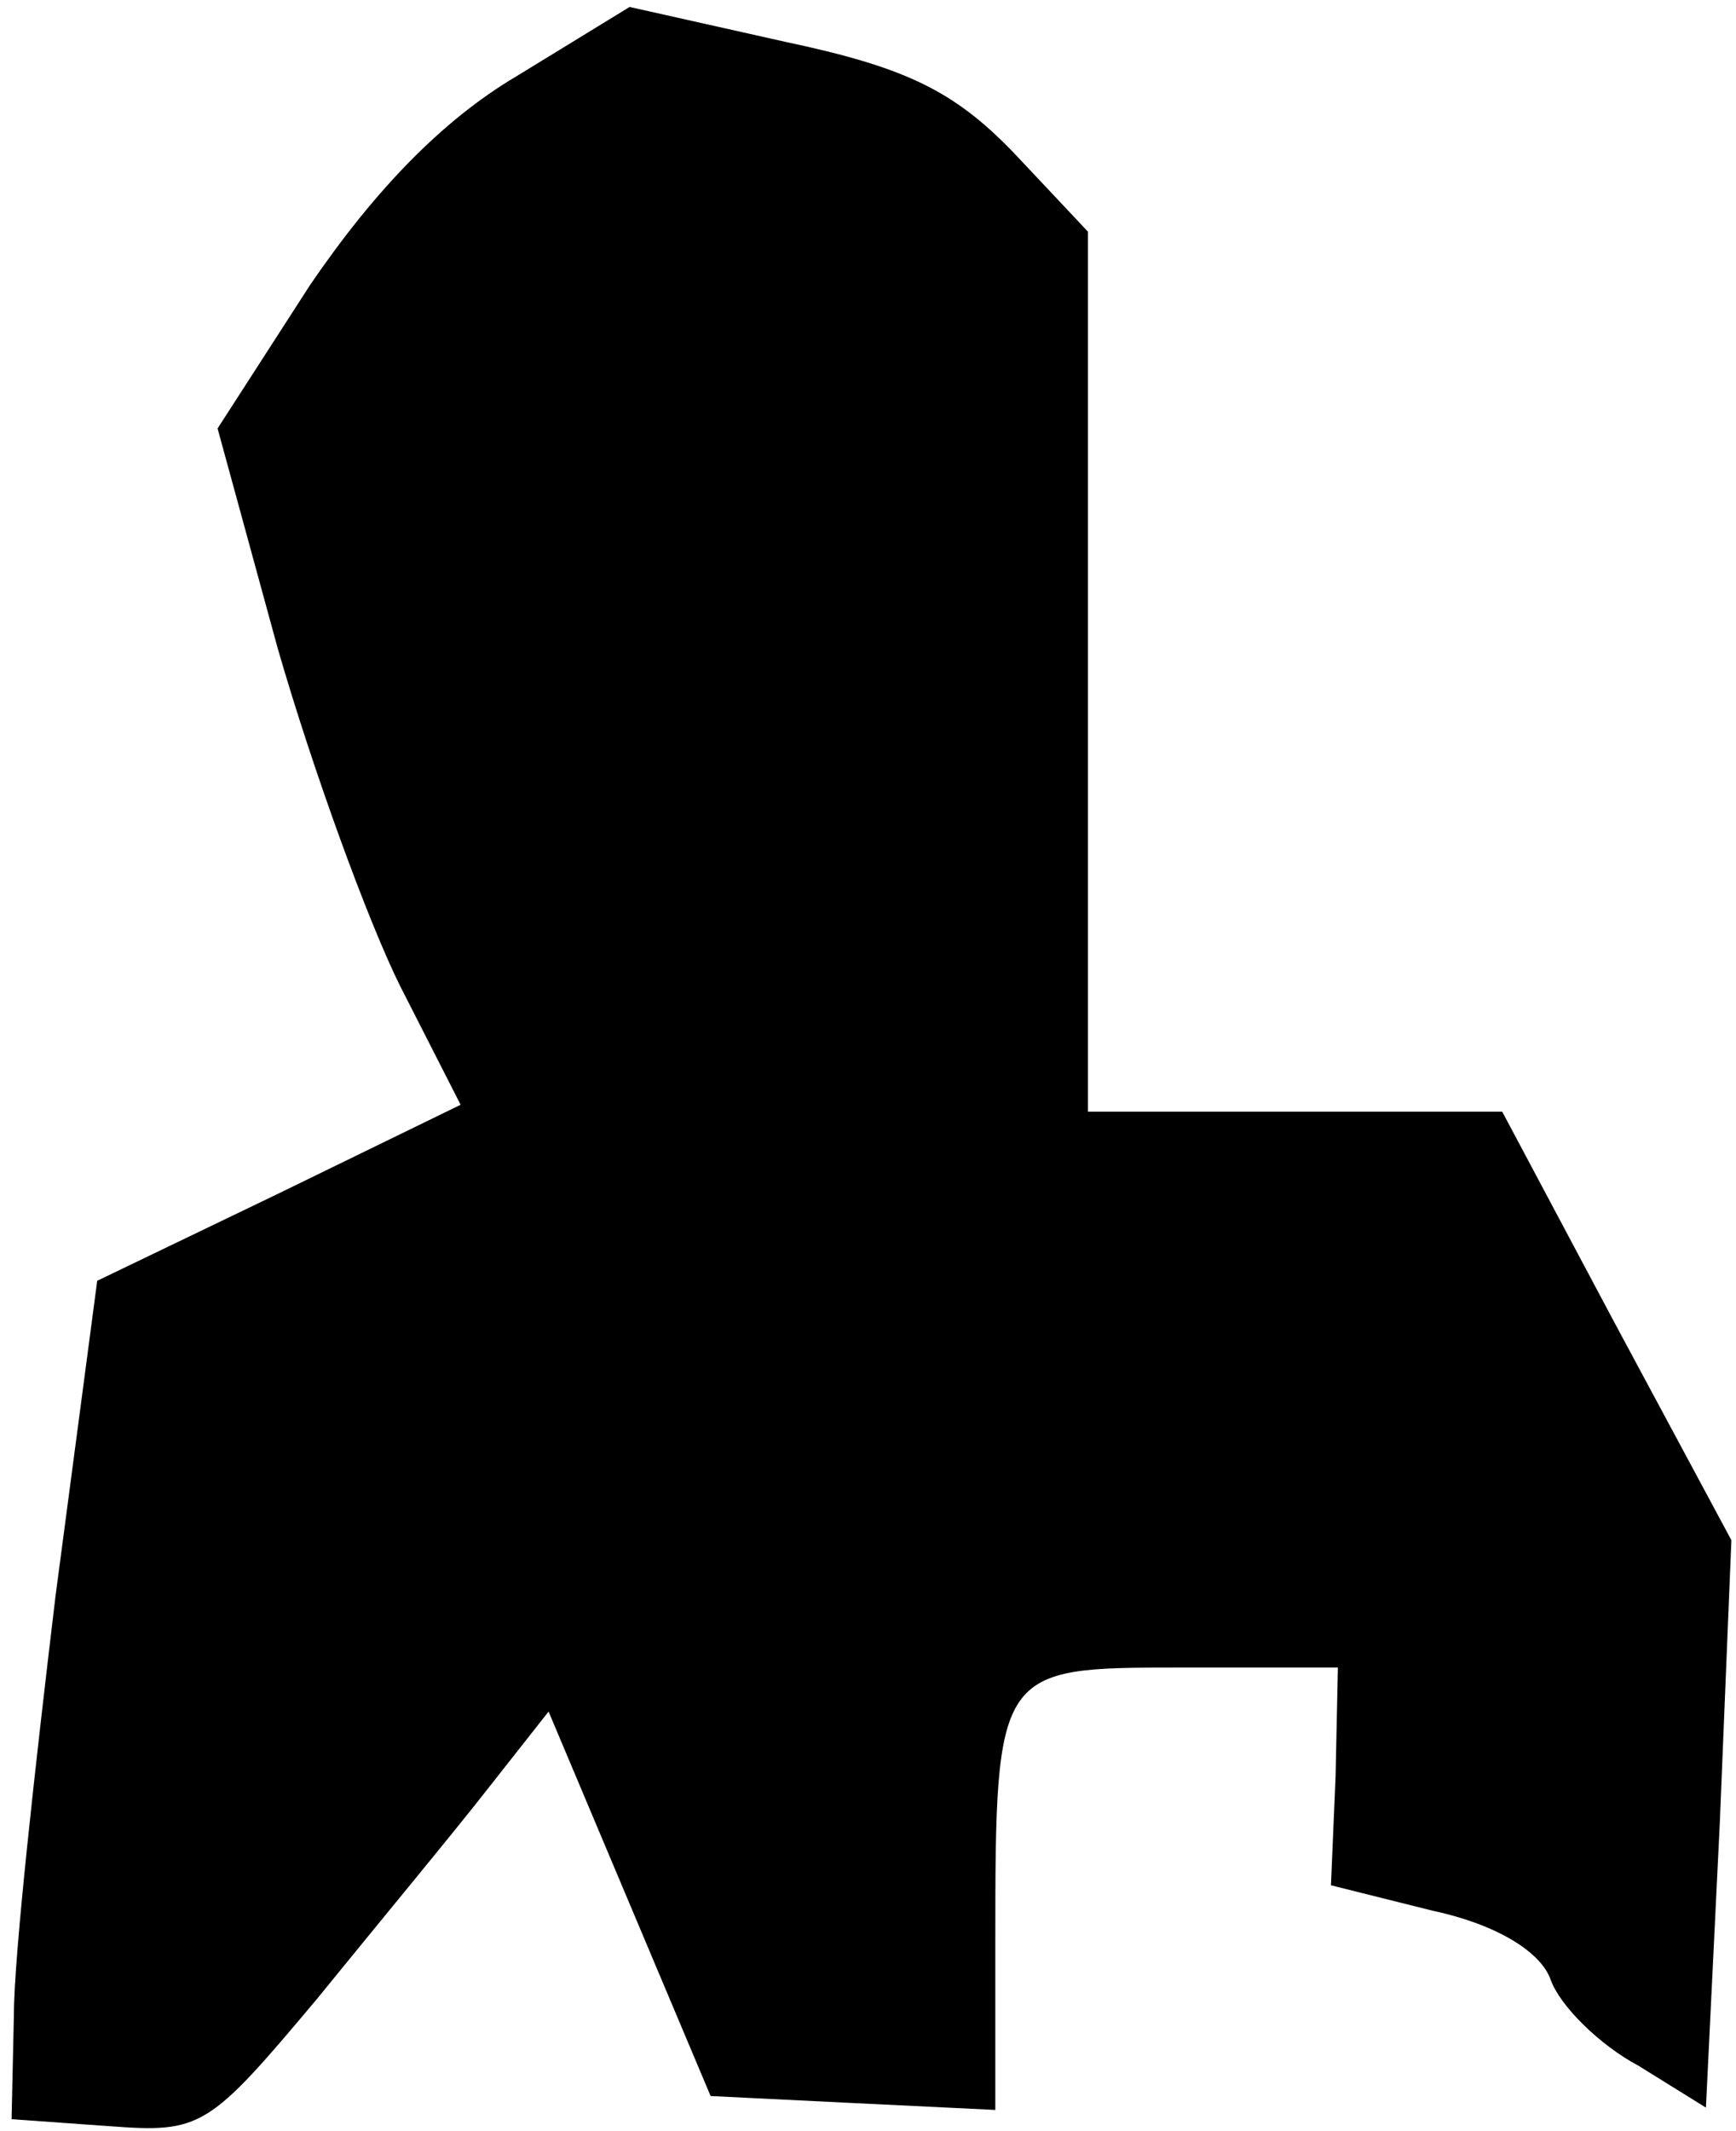 <?xml version="1.0" standalone="no"?>
<!DOCTYPE svg PUBLIC "-//W3C//DTD SVG 20010904//EN"
 "http://www.w3.org/TR/2001/REC-SVG-20010904/DTD/svg10.dtd">
<svg version="1.0" xmlns="http://www.w3.org/2000/svg"
 width="75pt" height="92pt" viewBox="0 0 75 92"
 preserveAspectRatio="xMidYMid meet">
<g transform="translate(0,92) scale(0.1,-0.1)"
fill="#000000" stroke="none">
<path fill="#000000" stroke="none" d="M223 887 c-32 -19 -61 -49 -89 -90
l-40 -62 26 -95 c15 -52 39 -118 53 -146 l26 -51 -78 -38 -79 -38 -18 -136
c-9 -75 -18 -156 -18 -181 l-1 -45 42 -3 c40 -3 43 -1 90 55 26 32 60 73 74
91 l26 33 35 -83 35 -83 61 -3 62 -3 0 73 c0 118 1 118 80 118 l68 0 -1 -47
-2 -47 44 -11 c28 -6 47 -18 51 -30 4 -11 21 -28 38 -37 l29 -18 6 123 5 122
-50 93 -49 92 -90 0 -89 0 0 190 0 190 -32 34 c-26 27 -47 37 -99 48 l-67 15
-49 -30z"/>
</g>
</svg>
